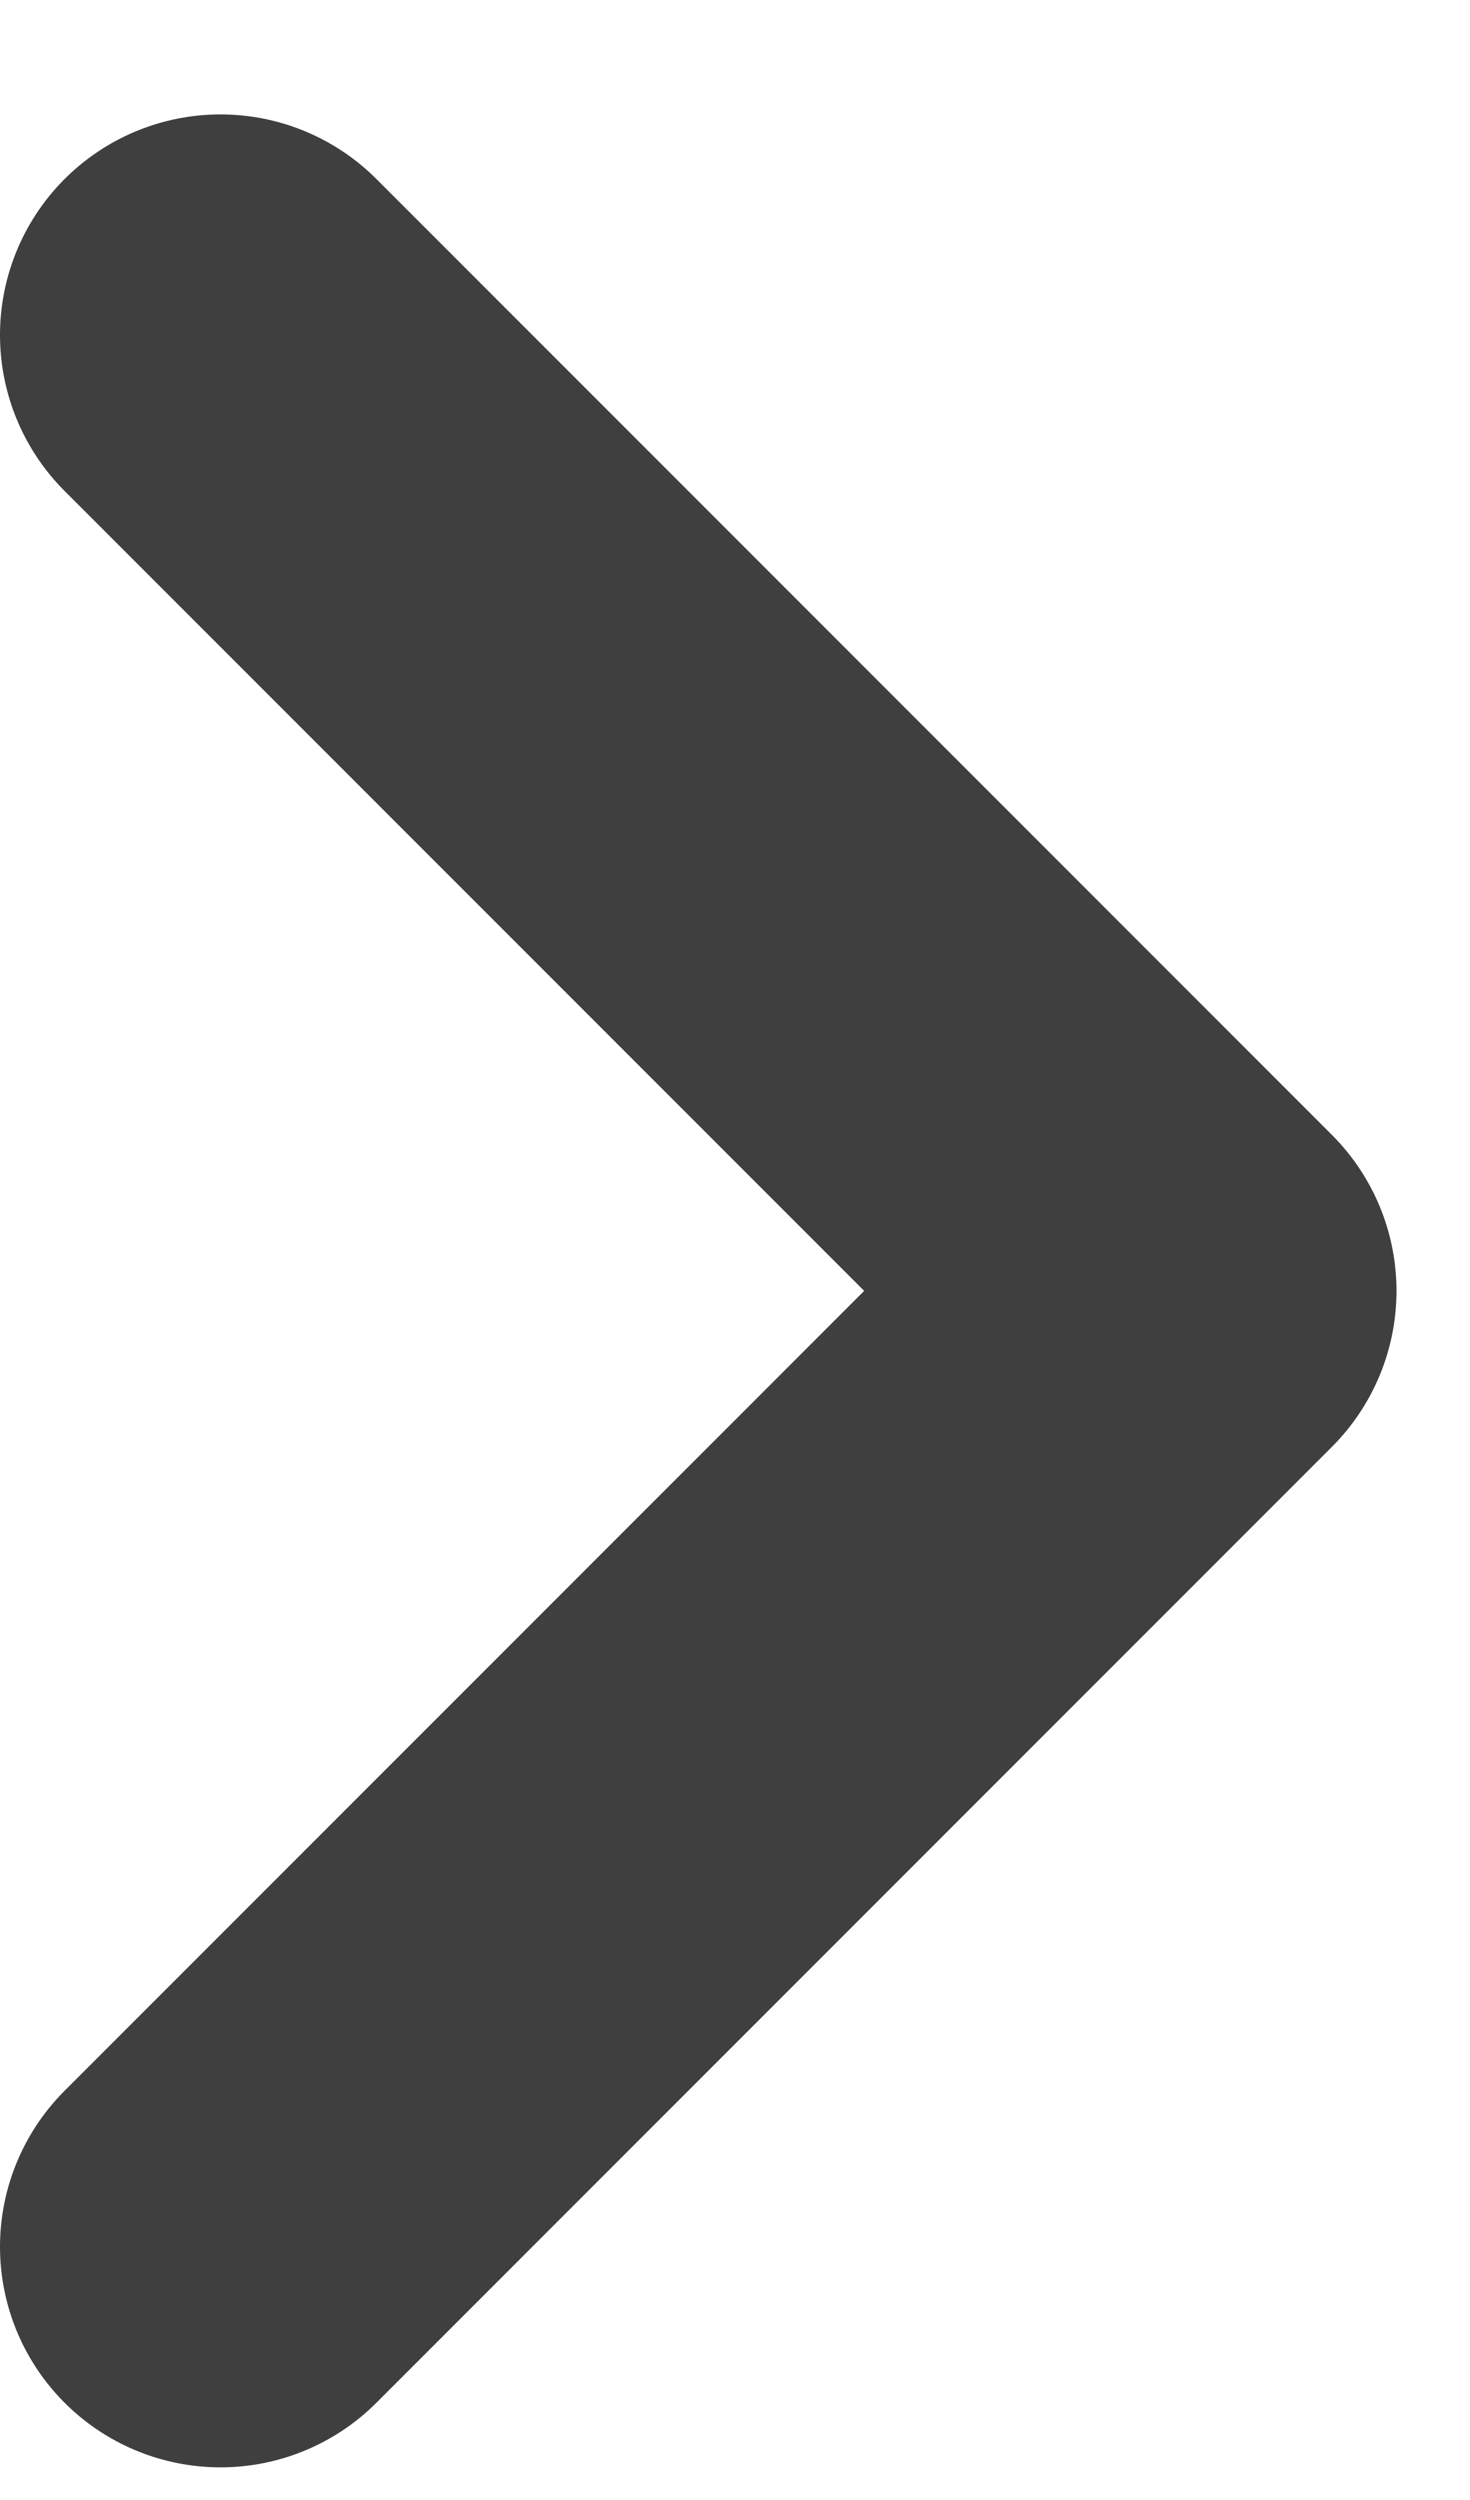 <?xml version="1.0" encoding="UTF-8" standalone="no"?>
<svg width="10px" height="17px" viewBox="0 0 10 17" version="1.1" xmlns="http://www.w3.org/2000/svg" xmlns:xlink="http://www.w3.org/1999/xlink" xmlns:sketch="http://www.bohemiancoding.com/sketch/ns">
    <!-- Generator: Sketch 3.2.2 (9983) - http://www.bohemiancoding.com/sketch -->
    <title>arrow-right-grey</title>
    <desc>Created with Sketch.</desc>
    <defs></defs>
    <g id="Page-1" stroke="none" stroke-width="1" fill="none" fill-rule="evenodd" sketch:type="MSPage">
        <g id="r" sketch:type="MSArtboardGroup" transform="translate(-482, -234)" stroke="#403F3F" stroke-width="3" stroke-linecap="round" stroke-linejoin="round">
            <path d="M483.5,236.278 L490,242.778 L483.5,249.278" id="arrow-right-grey" sketch:type="MSShapeGroup"></path>
        </g>
    </g>
</svg>